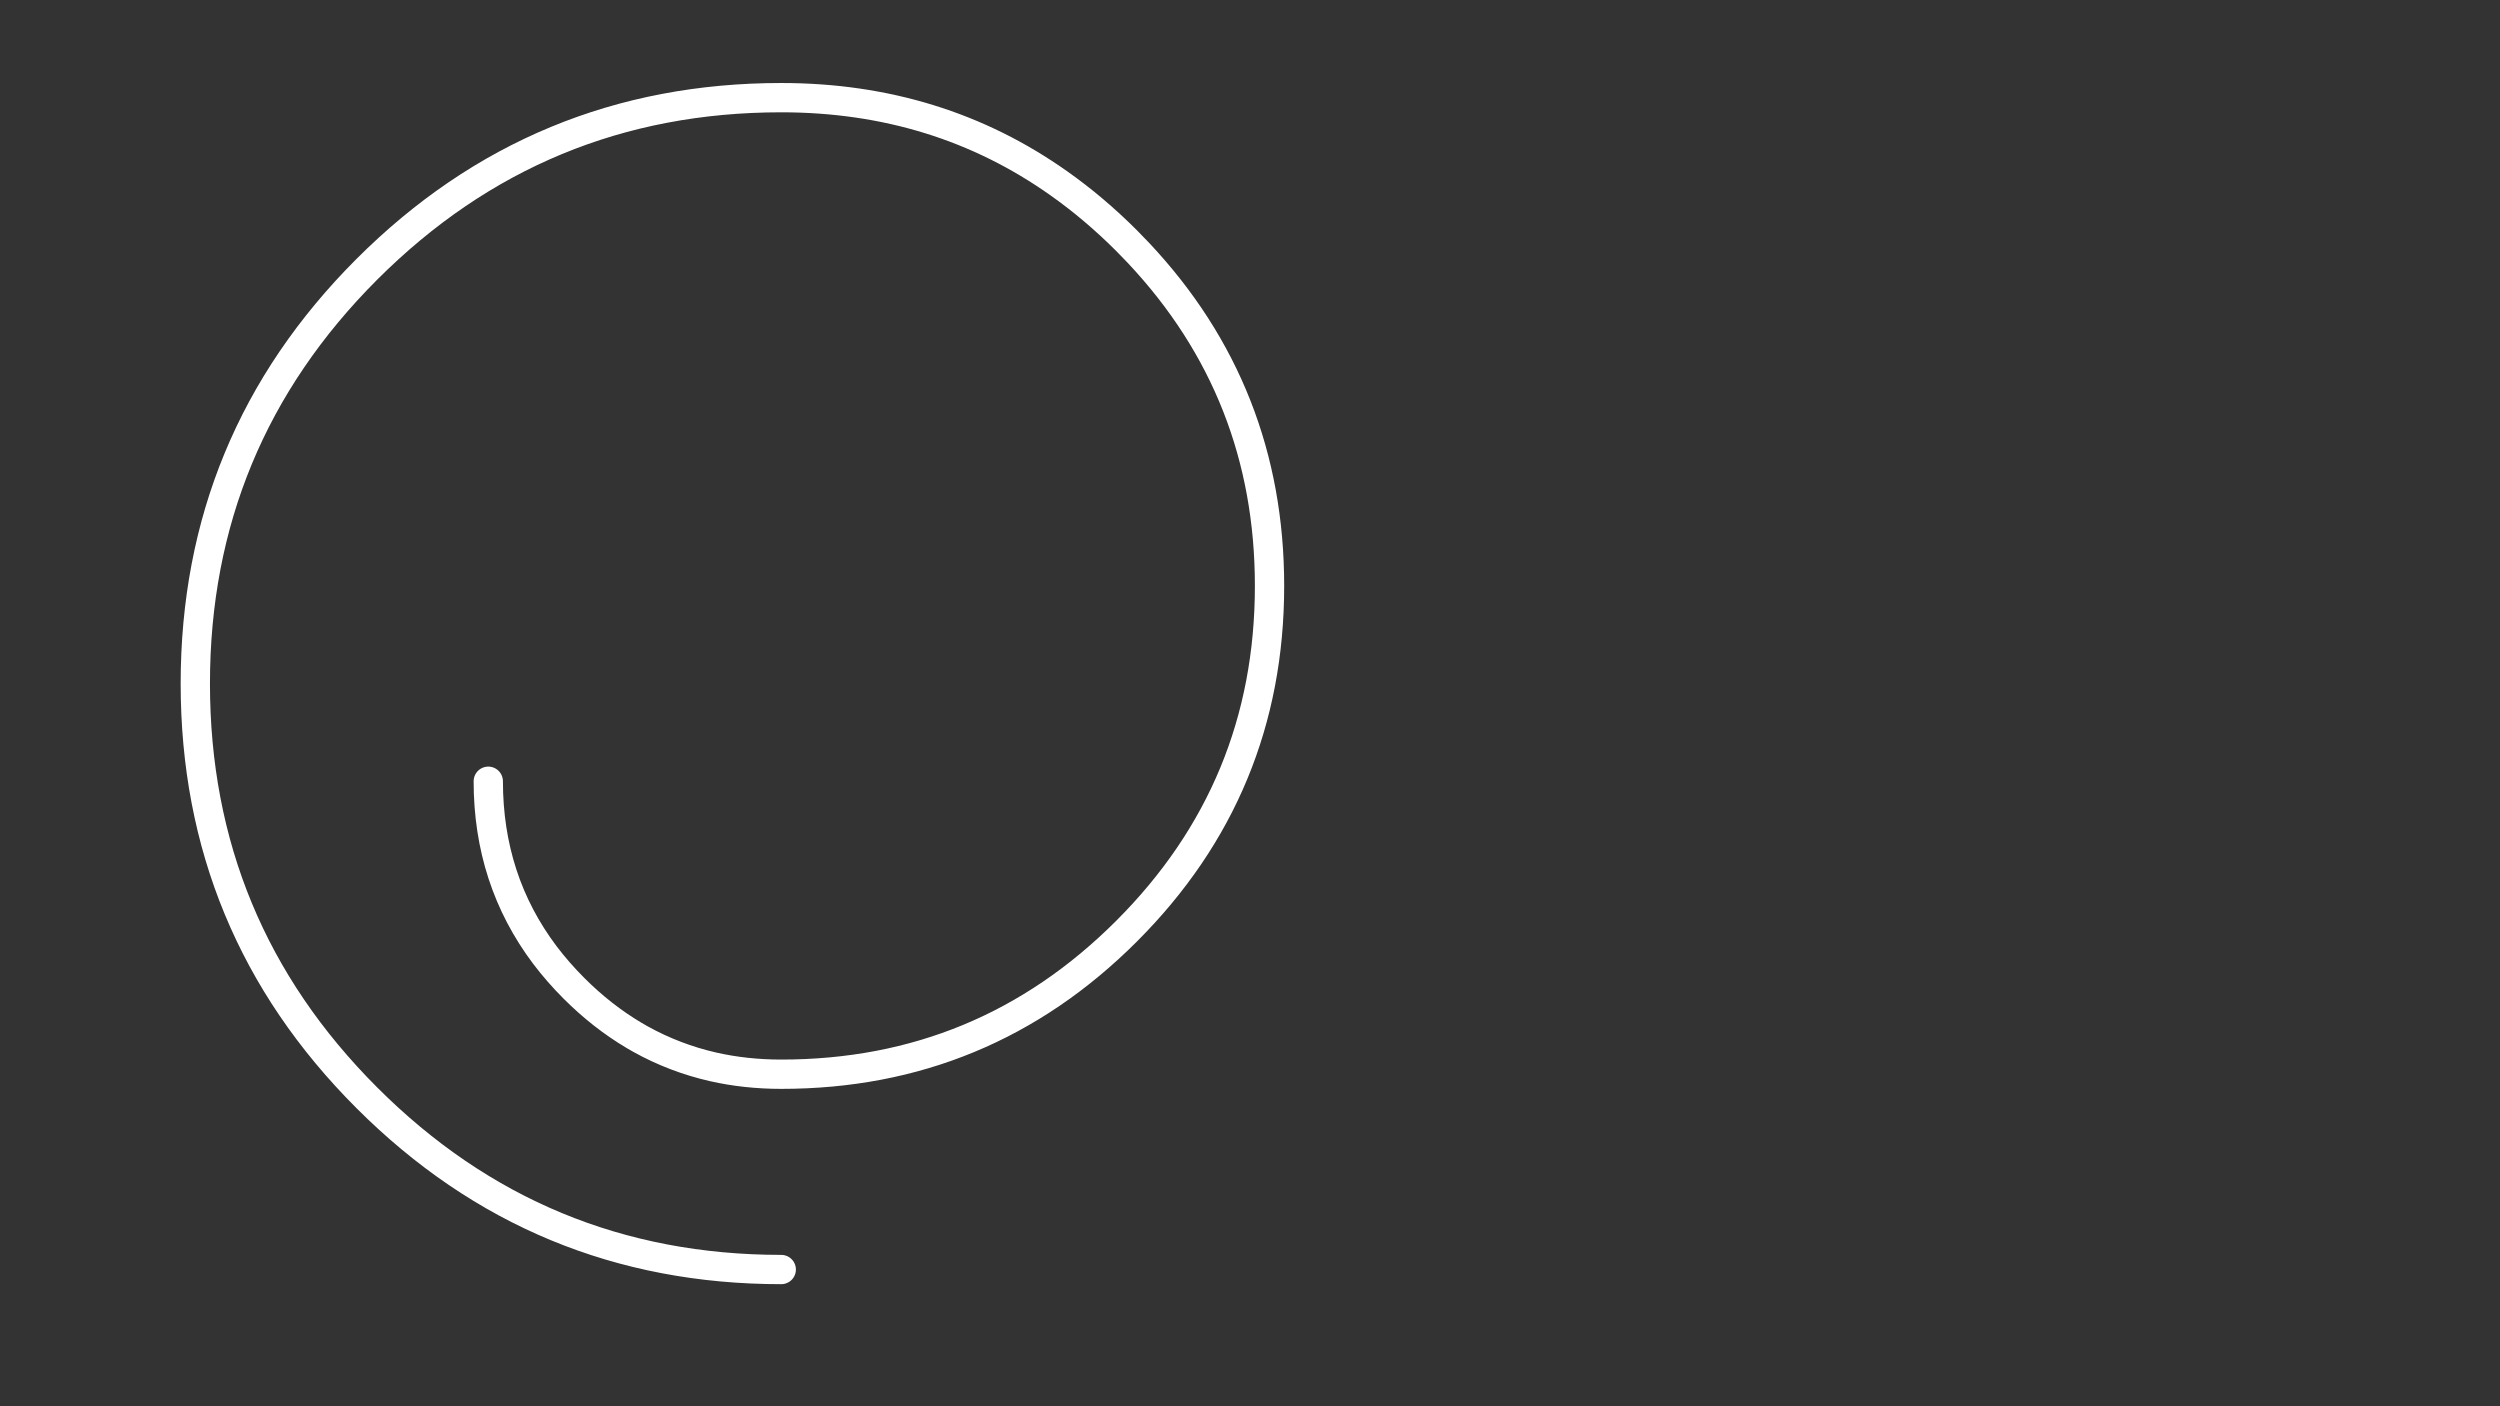 
<svg xmlns="http://www.w3.org/2000/svg" version="1.1" xmlns:xlink="http://www.w3.org/1999/xlink" preserveAspectRatio="none" x="0px" y="0px" width="1280px" height="720px" viewBox="0 0 1280 720">
<rect x="0" y="0" width="1280" height="720" fill="#333333" stroke="none"/>
<defs>
<g id="Layer0_0_FILL">
<path fill="#FFFFFF" stroke="none" d="
M 583 129.6
Q 579.95 126.35 576.8 123.2 560.3 106.7 542.25 93.95 480.25 50 400 50 275.75 50 187.85 137.85 100 225.75 100 350 100 474.25 187.85 562.1 275.75 650 400 650
L 400 647
Q 276.95 647 189.95 560 103 473.05 103 350 103 226.95 189.95 139.95 276.95 53 400 53
L 400 52.5
Q 477.5 52.5 537.85 93.95 557.3 107.3 575 125 579.1 129.1 583 133.35 647.5 203.3 647.5 300 647.5 402.5 575 475 502.5 547.5 400 547.5
L 400 548.5
Q 381.8 548.5 365.2 544.7 345.45 540.15 327.9 530.25 327.75 530.2 327.65 530.1 310.2 520.2 295 505 286.1 496.1 279 486.45 251.5 448.9 251.5 400
L 250 400
Q 250 450.5 279 489 285.7 497.85 293.9 506.05 308.25 520.4 324.6 530.1 326.25 531.05 327.9 532 345.45 541.75 365.2 546.25 381.8 550 400 550 503.55 550 576.8 476.75 650 403.55 650 300 650 200.95 583 129.6 Z"/>
</g>

<path id="Layer0_0_1_STROKES" stroke="#FFFFFF" stroke-width="15" stroke-linejoin="round" stroke-linecap="round" fill="none" d="
M 250 400
Q 250 450.5 279 489 285.7 497.85 293.9 506.05 308.25 520.4 324.6 530.1 326.25 531.05 327.9 532 345.45 541.75 365.2 546.25 381.8 550 400 550 503.55 550 576.8 476.75 650 403.55 650 300 650 200.95 583 129.6 579.95 126.35 576.8 123.2 560.3 106.7 542.25 93.95 480.25 50 400 50 275.75 50 187.85 137.85 100 225.75 100 350 100 474.25 187.85 562.1 275.75 650 400 650"/>
</defs>

<g id="MergedLayer_1">
<g transform="matrix( 1, 0, 0, 1, 0,0) ">
<use xlink:href="#Layer0_0_FILL"/>

<use xlink:href="#Layer0_0_1_STROKES"/>
</g>
</g>
</svg>
